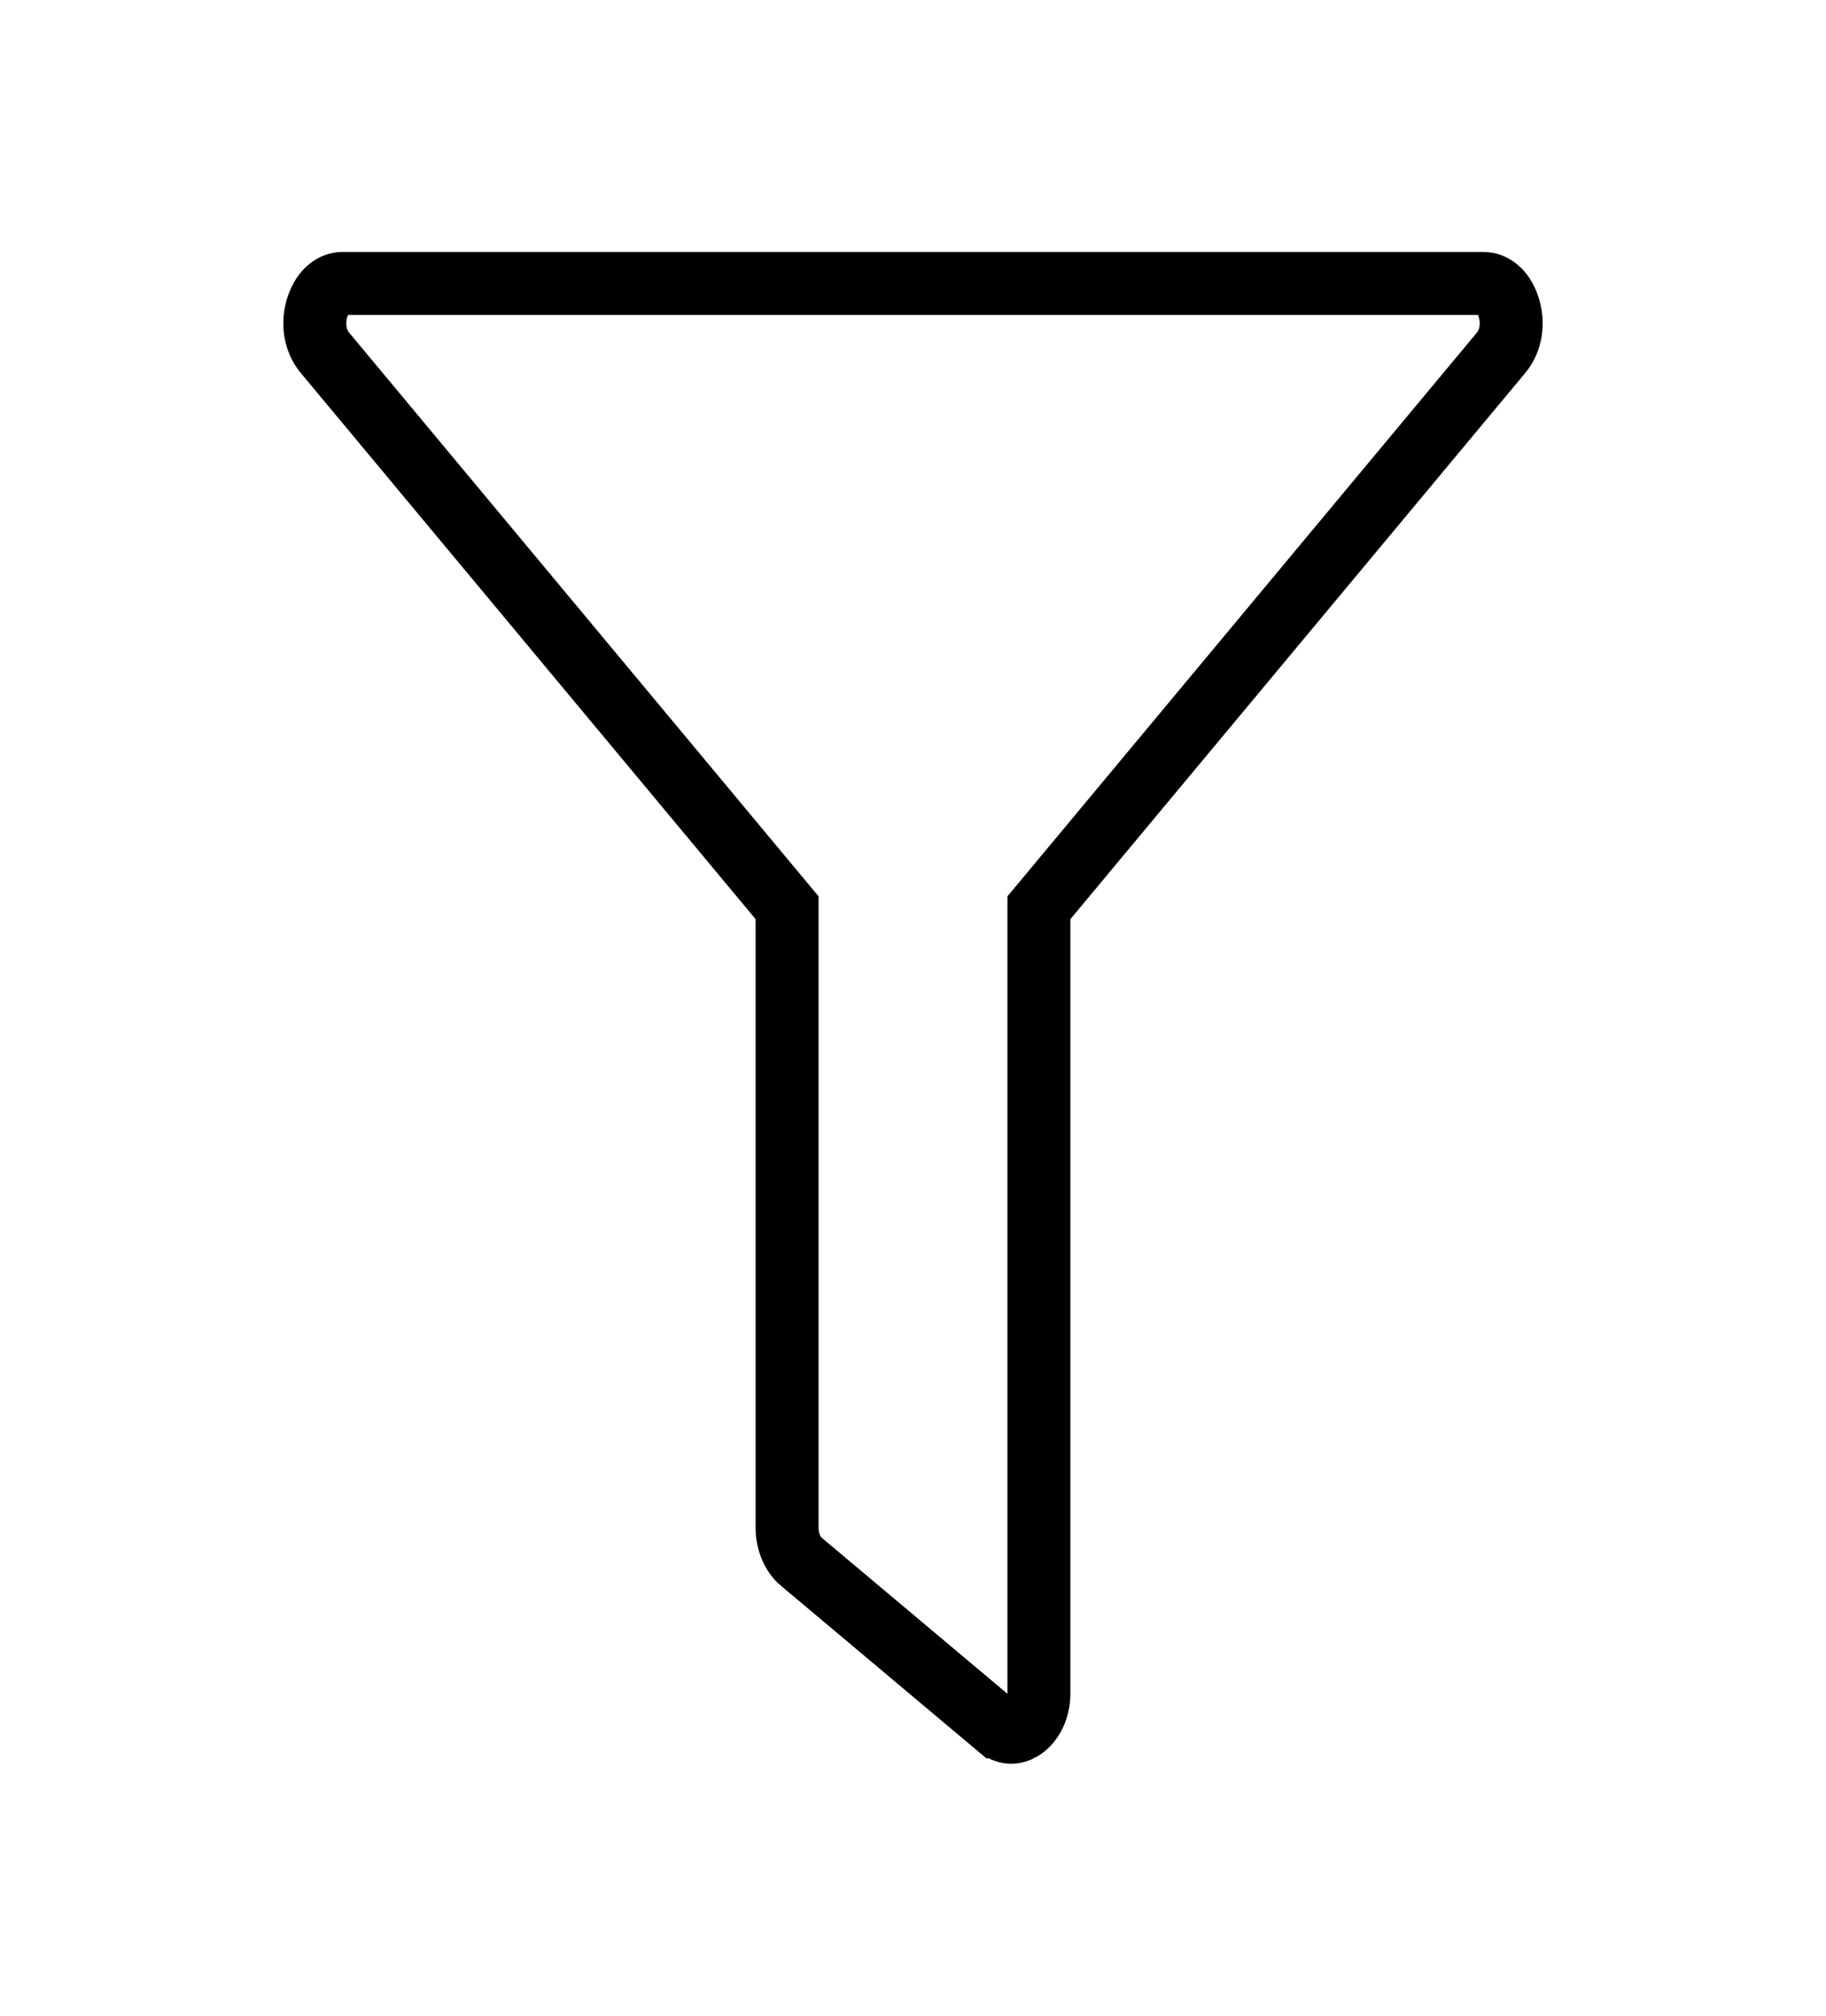 <svg width="29" height="32" viewBox="0 0 29 32" fill="none" xmlns="http://www.w3.org/2000/svg">
<g filter="url(#filter0_d)">
<path d="M21.562 2H3.439C2.606 2 2.186 3.212 2.776 3.921L10 12.591V22.25C10 22.617 10.149 22.961 10.4 23.172L13.525 25.796C14.141 26.314 15 25.789 15 24.874V12.591L22.224 3.921C22.813 3.214 22.396 2 21.562 2Z" fill="white"/>
<path d="M3.16 3.6L3.16 3.6C2.995 3.403 2.958 3.113 3.046 2.858C3.136 2.599 3.3 2.5 3.439 2.5H21.562C21.701 2.5 21.865 2.6 21.954 2.858C22.042 3.113 22.005 3.403 21.84 3.6L21.84 3.6L14.616 12.271L14.5 12.41V12.591V24.874C14.5 25.174 14.362 25.365 14.23 25.447C14.111 25.521 13.979 25.524 13.847 25.413L13.846 25.413L10.722 22.789C10.722 22.789 10.721 22.789 10.721 22.789C10.598 22.685 10.5 22.489 10.5 22.25V12.591V12.41L10.384 12.271L3.16 3.6Z" stroke="black"/>
</g>
<defs>
<filter id="filter0_d" x="0.5" y="0" width="28" height="32" filterUnits="userSpaceOnUse" color-interpolation-filters="sRGB">
<feFlood flood-opacity="0" result="BackgroundImageFix"/>
<feColorMatrix in="SourceAlpha" type="matrix" values="0 0 0 0 0 0 0 0 0 0 0 0 0 0 0 0 0 0 127 0" result="hardAlpha"/>
<feOffset dx="2" dy="2"/>
<feGaussianBlur stdDeviation="2"/>
<feColorMatrix type="matrix" values="0 0 0 0 0 0 0 0 0 0 0 0 0 0 0 0 0 0 0.5 0"/>
<feBlend mode="normal" in2="BackgroundImageFix" result="effect1_dropShadow"/>
<feBlend mode="normal" in="SourceGraphic" in2="effect1_dropShadow" result="shape"/>
</filter>
</defs>
</svg>
